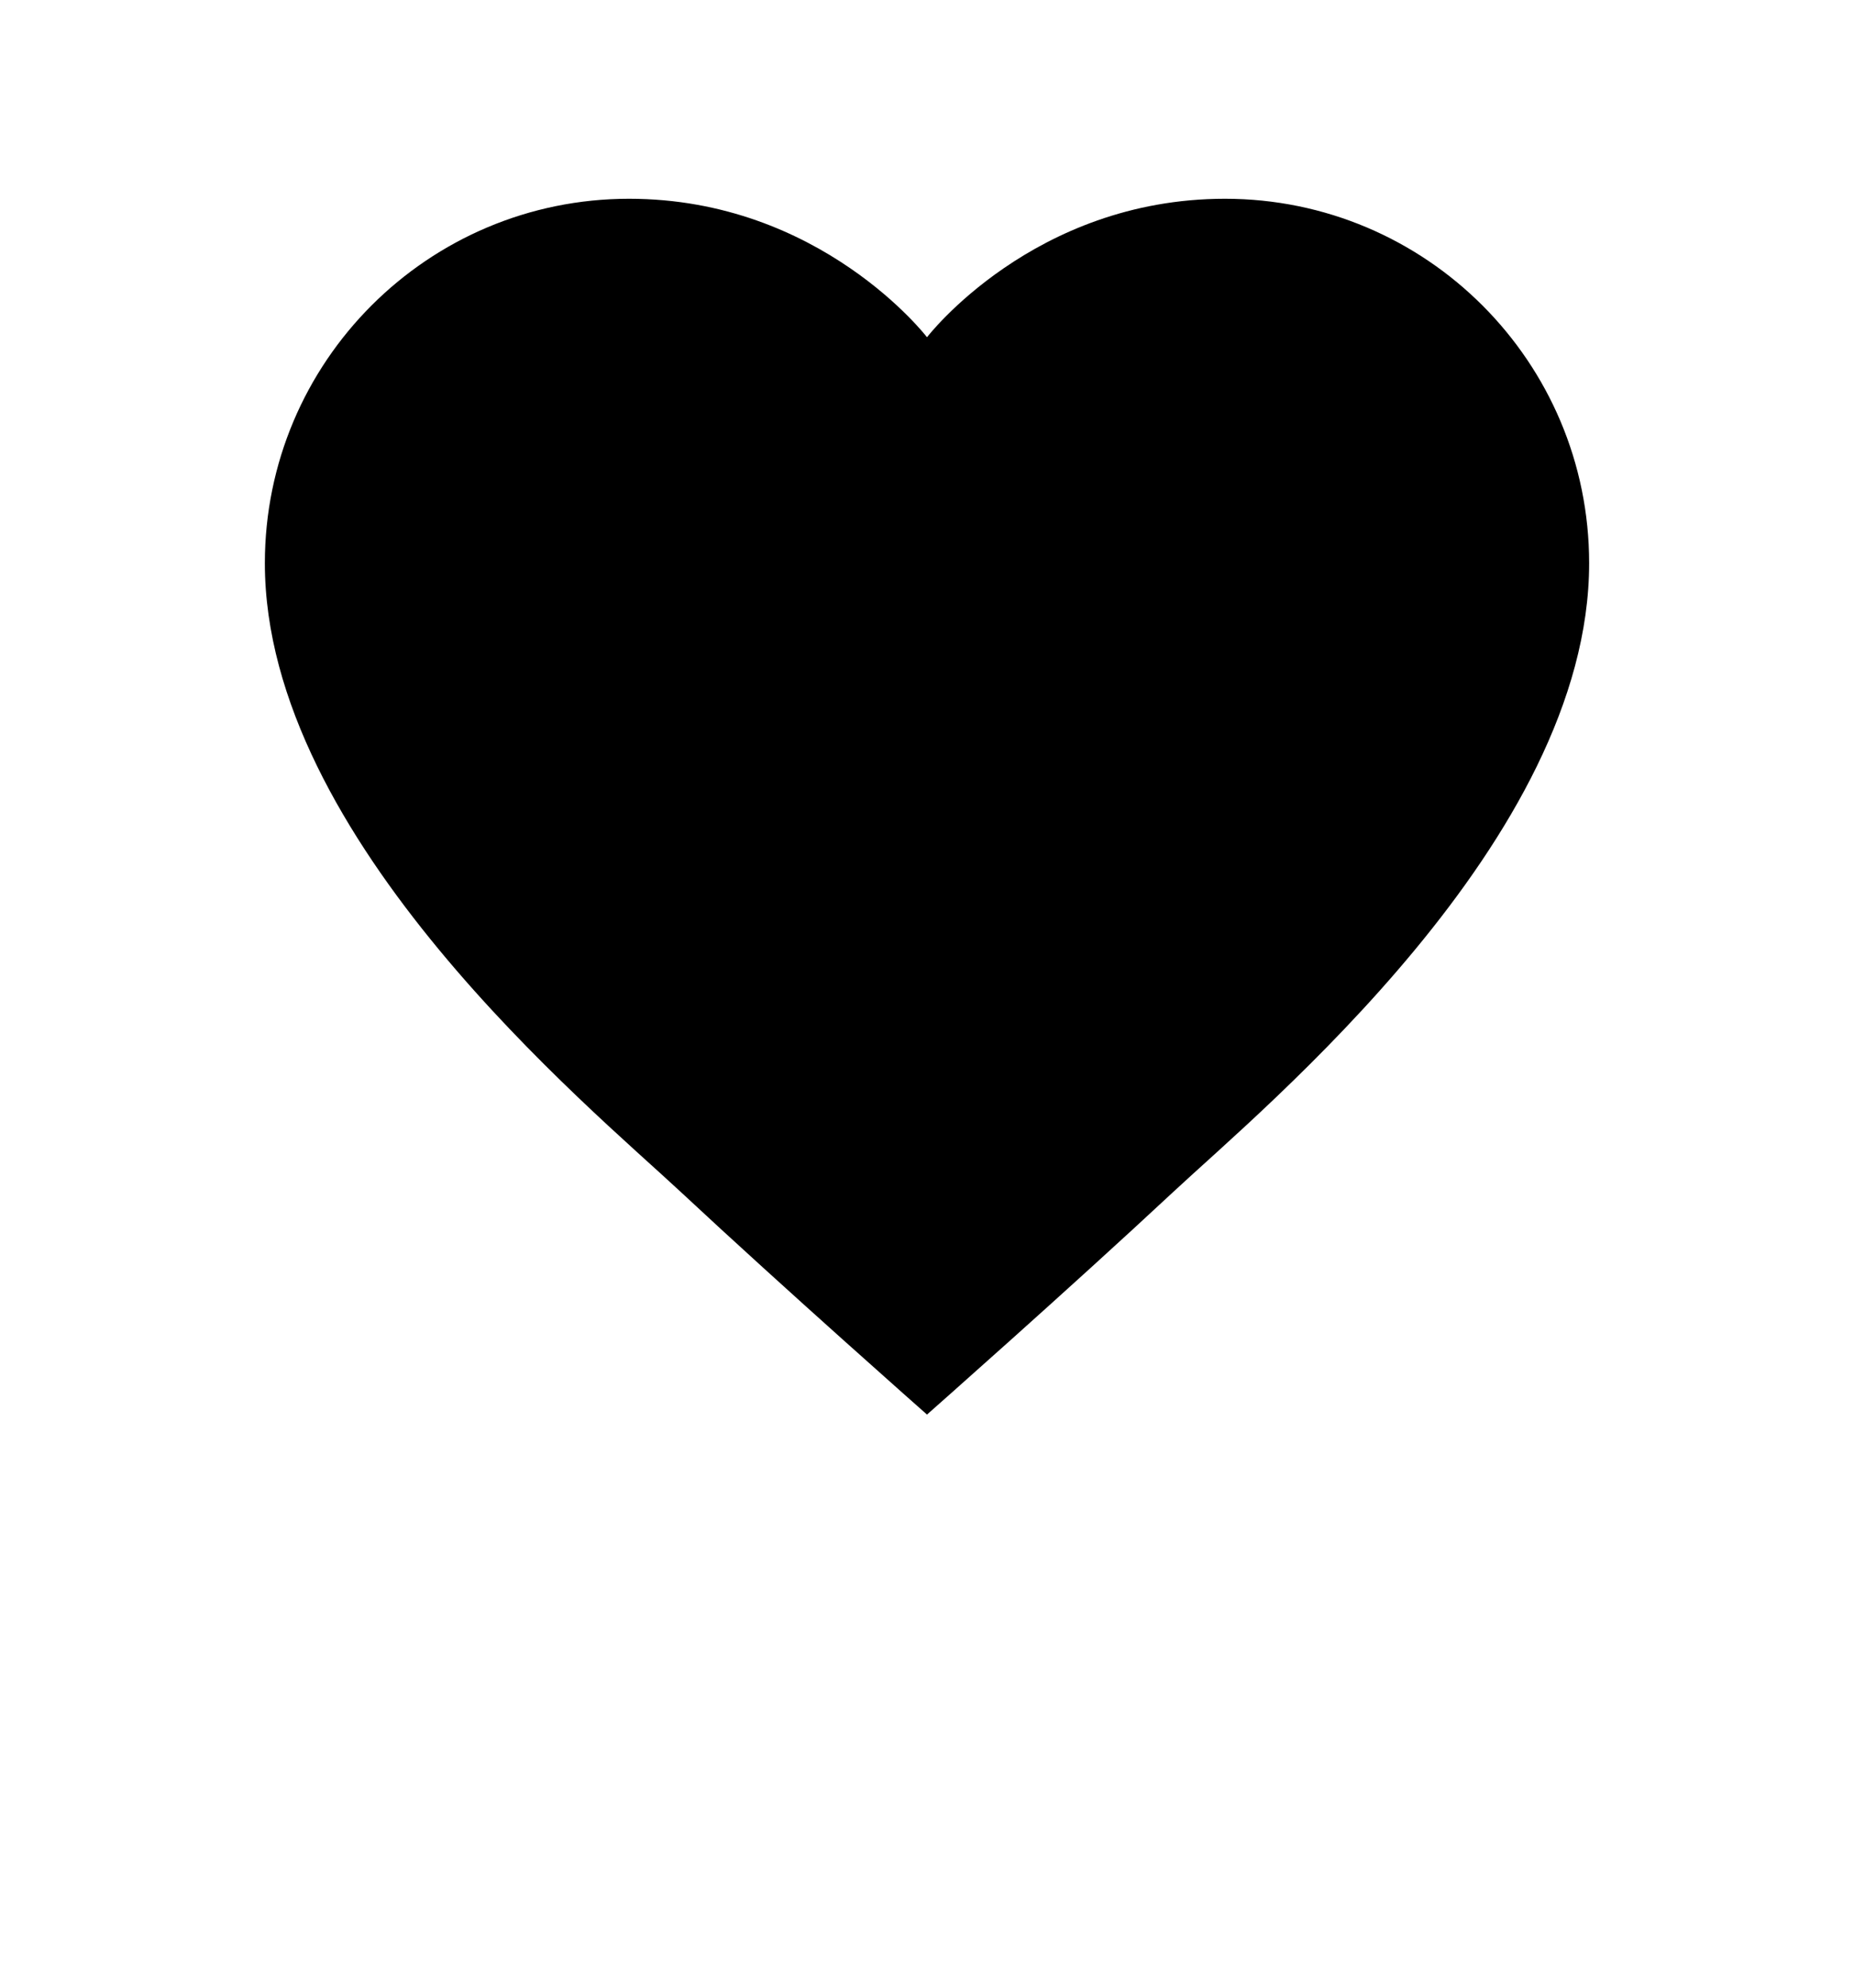 <svg width="28" height="30" viewBox="0 0 28 30" fill="none" xmlns="http://www.w3.org/2000/svg">
<path d="M18.5 3C15.605 3 14 5.09 14 5.09C14 5.09 12.395 3 9.5 3C6.462 3 4 5.462 4 8.5C4 12.671 8.912 16.713 10.281 17.99C11.858 19.46 14 21.35 14 21.35C14 21.35 16.142 19.46 17.719 17.99C19.088 16.713 24 12.671 24 8.5C24 5.462 21.538 3 18.5 3Z" fill="black"/>
</svg>
